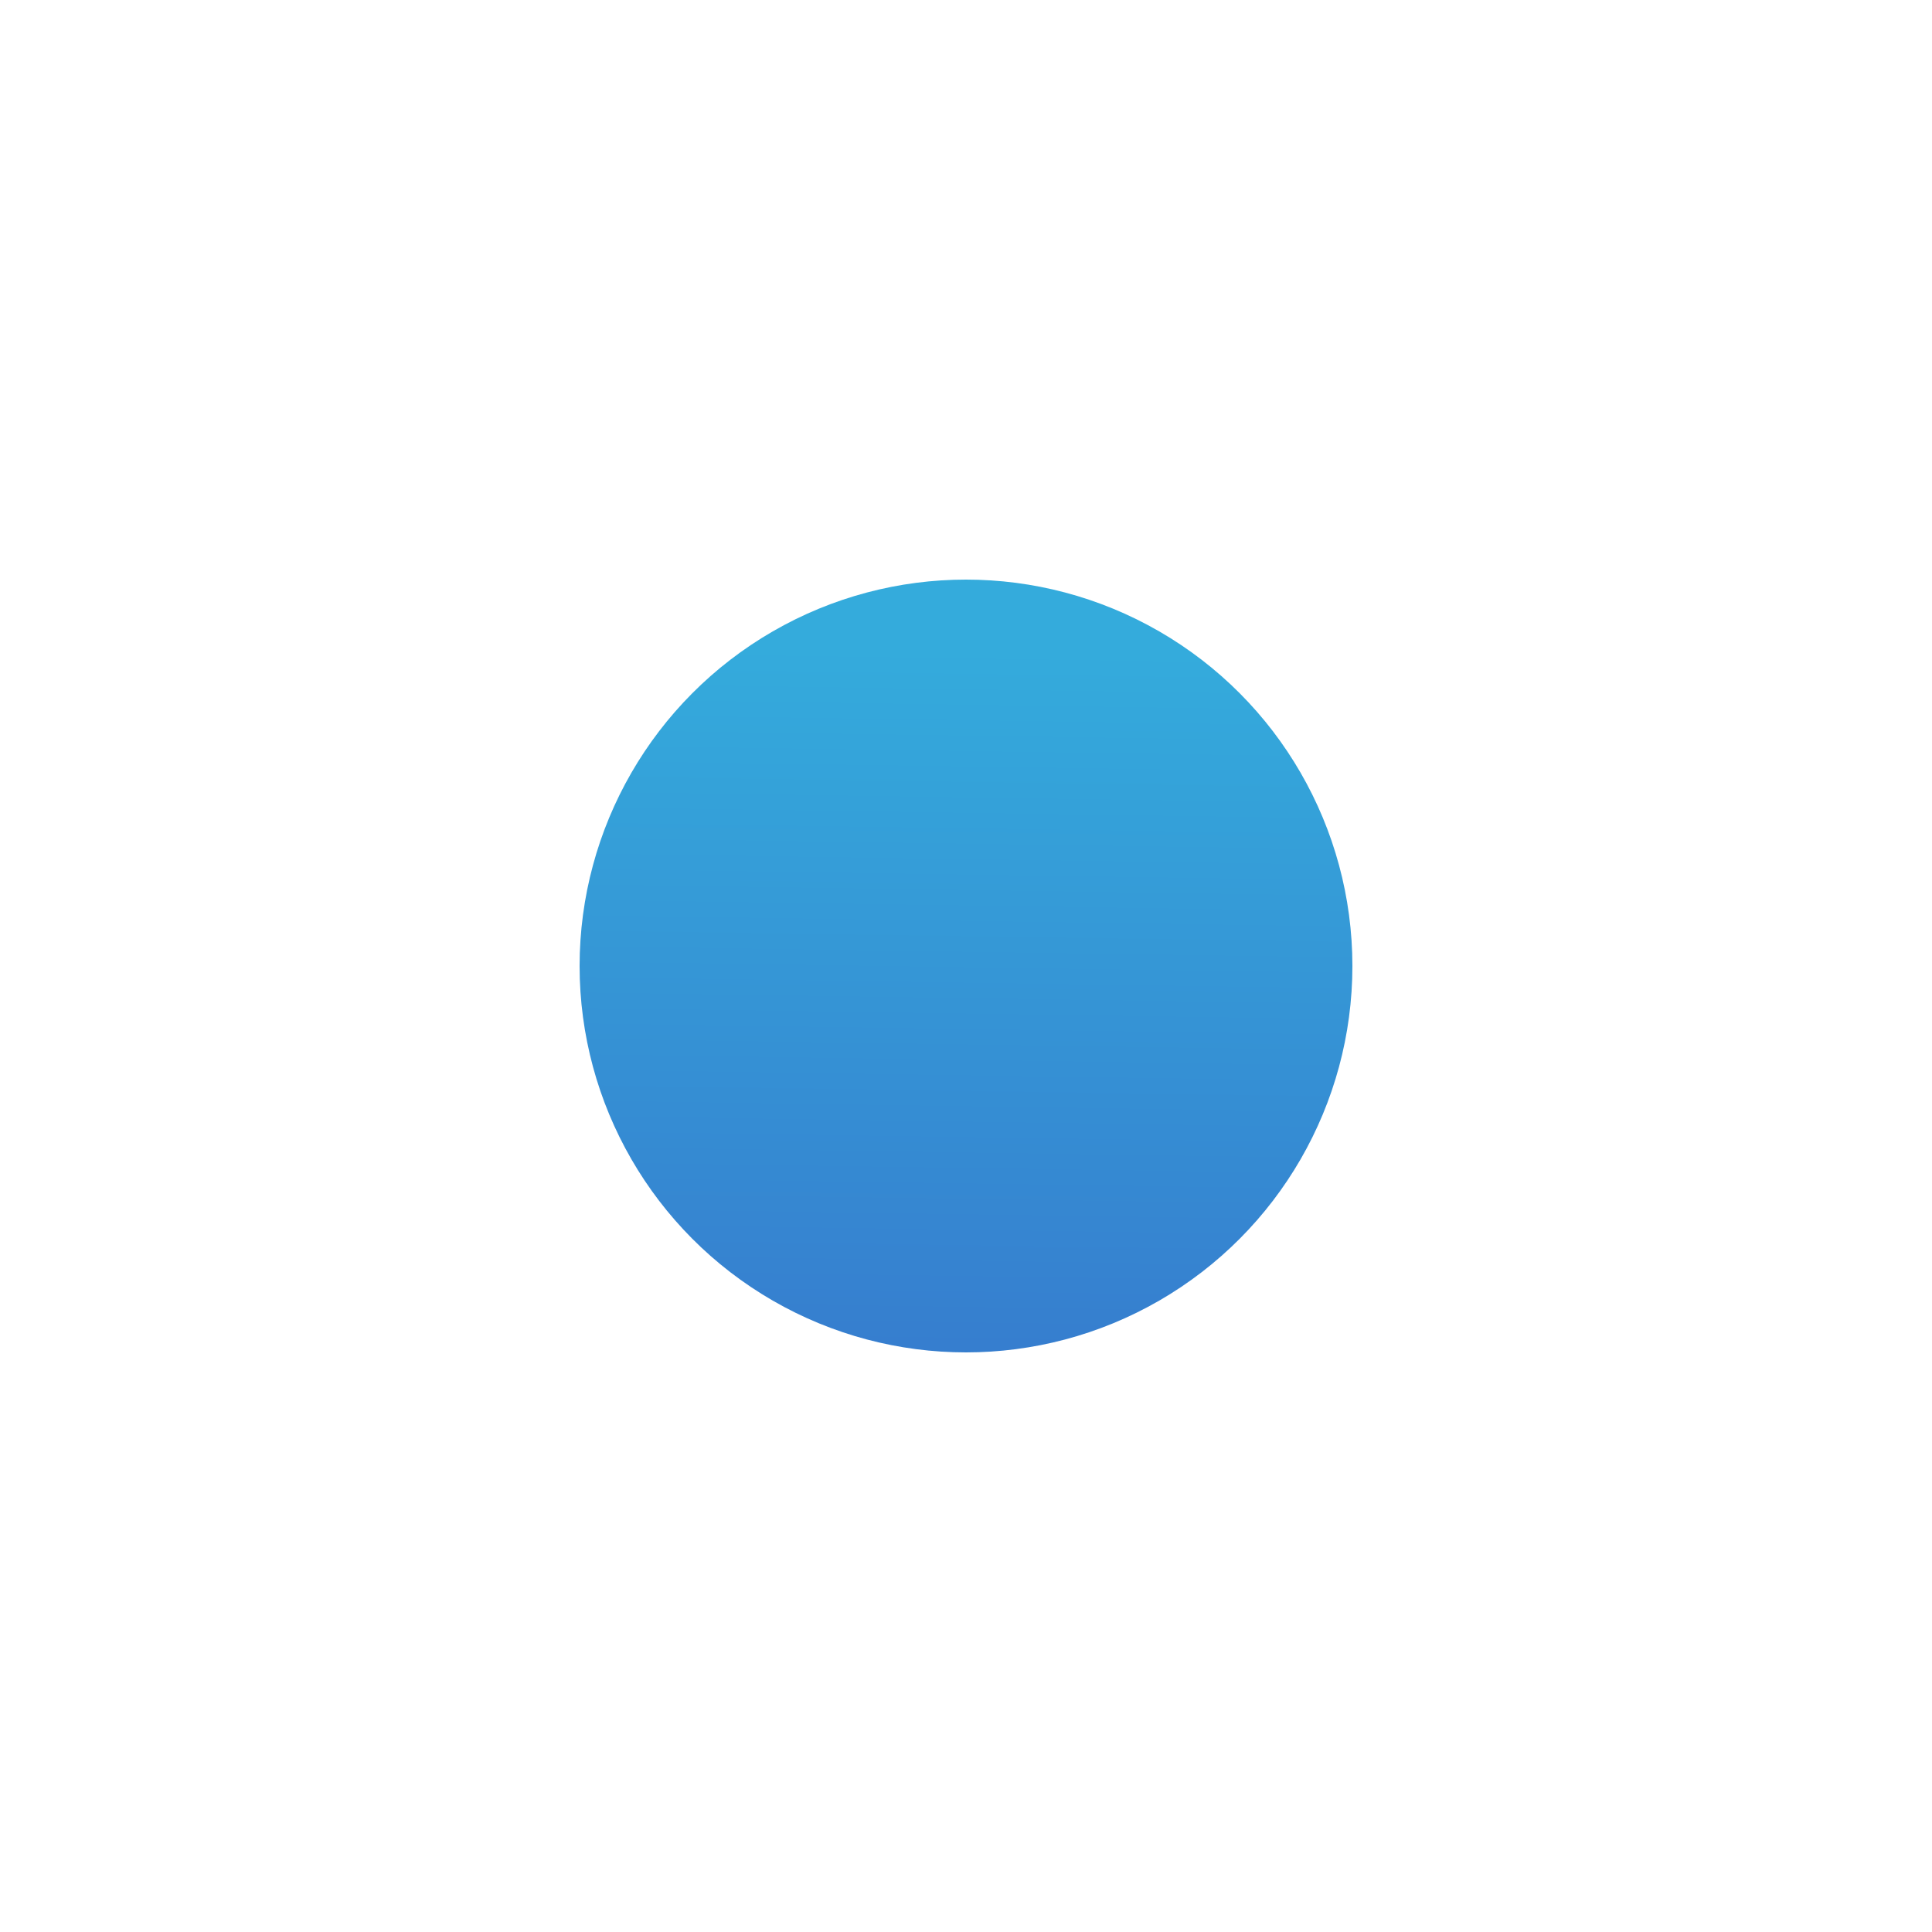 <?xml version="1.0" encoding="UTF-8"?>
<svg width="80px" height="80px" viewBox="0 0 80 80" version="1.1" xmlns="http://www.w3.org/2000/svg" xmlns:xlink="http://www.w3.org/1999/xlink">
    <defs>
        <linearGradient x1="53.944%" y1="8.963%" x2="52.555%" y2="103.519%" id="linearGradient-1">
            <stop stop-color="#34ABDC" offset="0%"></stop>
            <stop stop-color="#367CCE" offset="100%"></stop>
        </linearGradient>
        <filter x="-93.8%" y="-93.8%" width="287.5%" height="287.5%" filterUnits="objectBoundingBox" id="filter-2">
            <feGaussianBlur stdDeviation="10" in="SourceGraphic"></feGaussianBlur>
        </filter>
    </defs>
    <g id="试玩vip需求" stroke="none" stroke-width="1" fill="none" fill-rule="evenodd">
        <g id="首页备份-4" transform="translate(-35, -378)" fill="url(#linearGradient-1)">
            <circle id="椭圆形" filter="url(#filter-2)" cx="75" cy="418" r="16"></circle>
        </g>
    </g>
</svg>